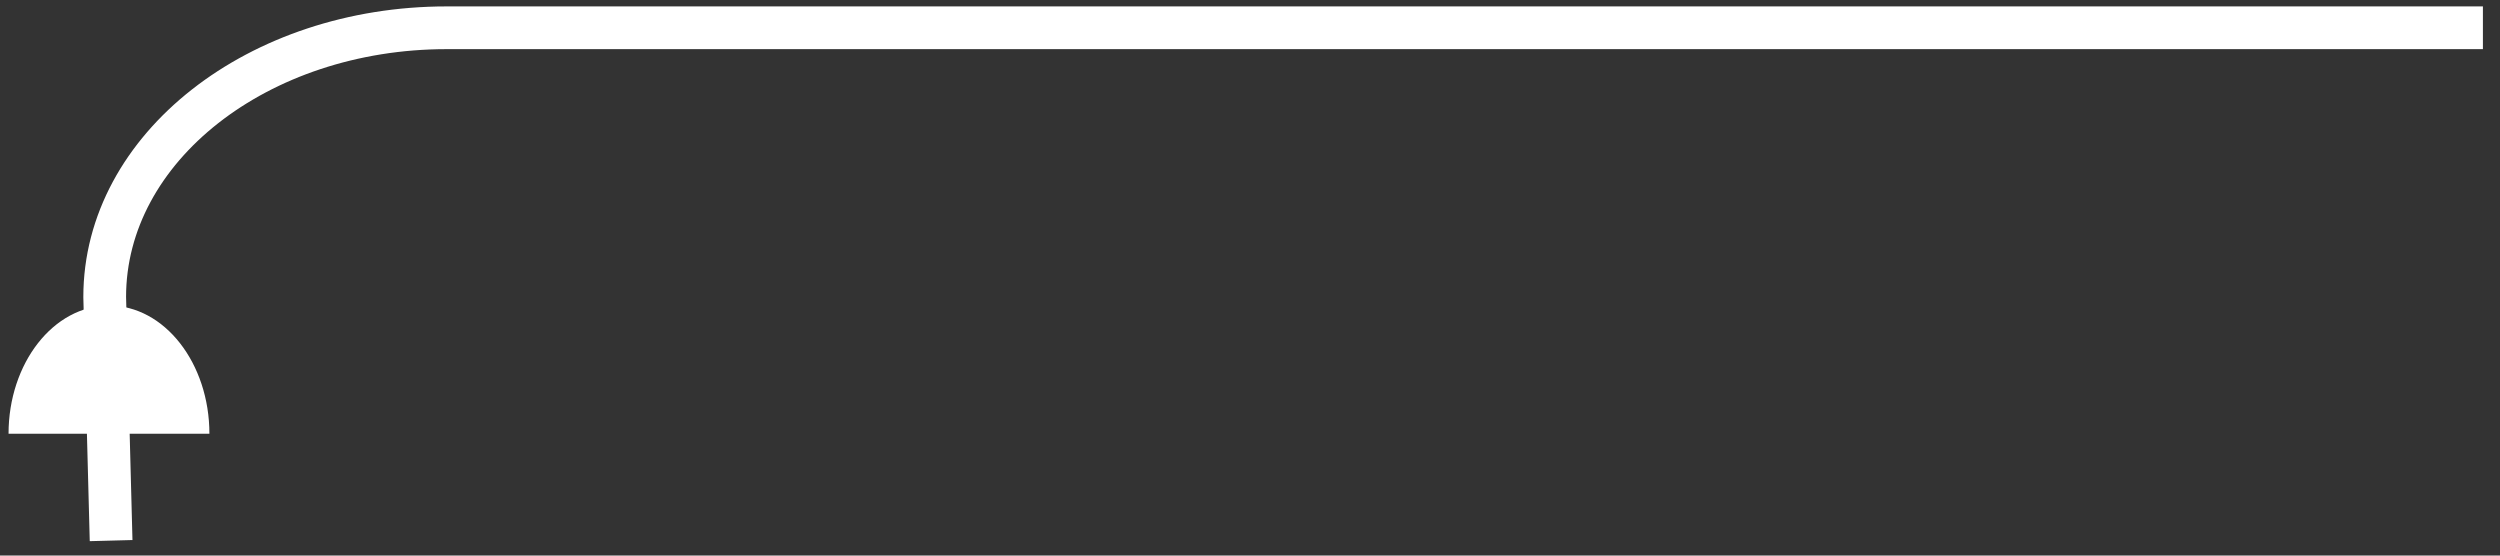 <svg width="117" height="26" viewBox="0 0 117 26" fill="none" xmlns="http://www.w3.org/2000/svg">
<rect x="0" y="0" width="117" height="26" fill="#333333" stroke="none"/>
<path d="M5.1 14.3C2.5 14.3 0.4 17 0.4 20.3H9.8C9.8 17 7.7 14.3 5.1 14.3Z" fill="white"/>
<path d="M116.2 1.3H20.9C12.1 1.3 4.9 6.9 4.9 13.9L5.2 25.3" stroke="white" stroke-width="2"/>
</svg>
